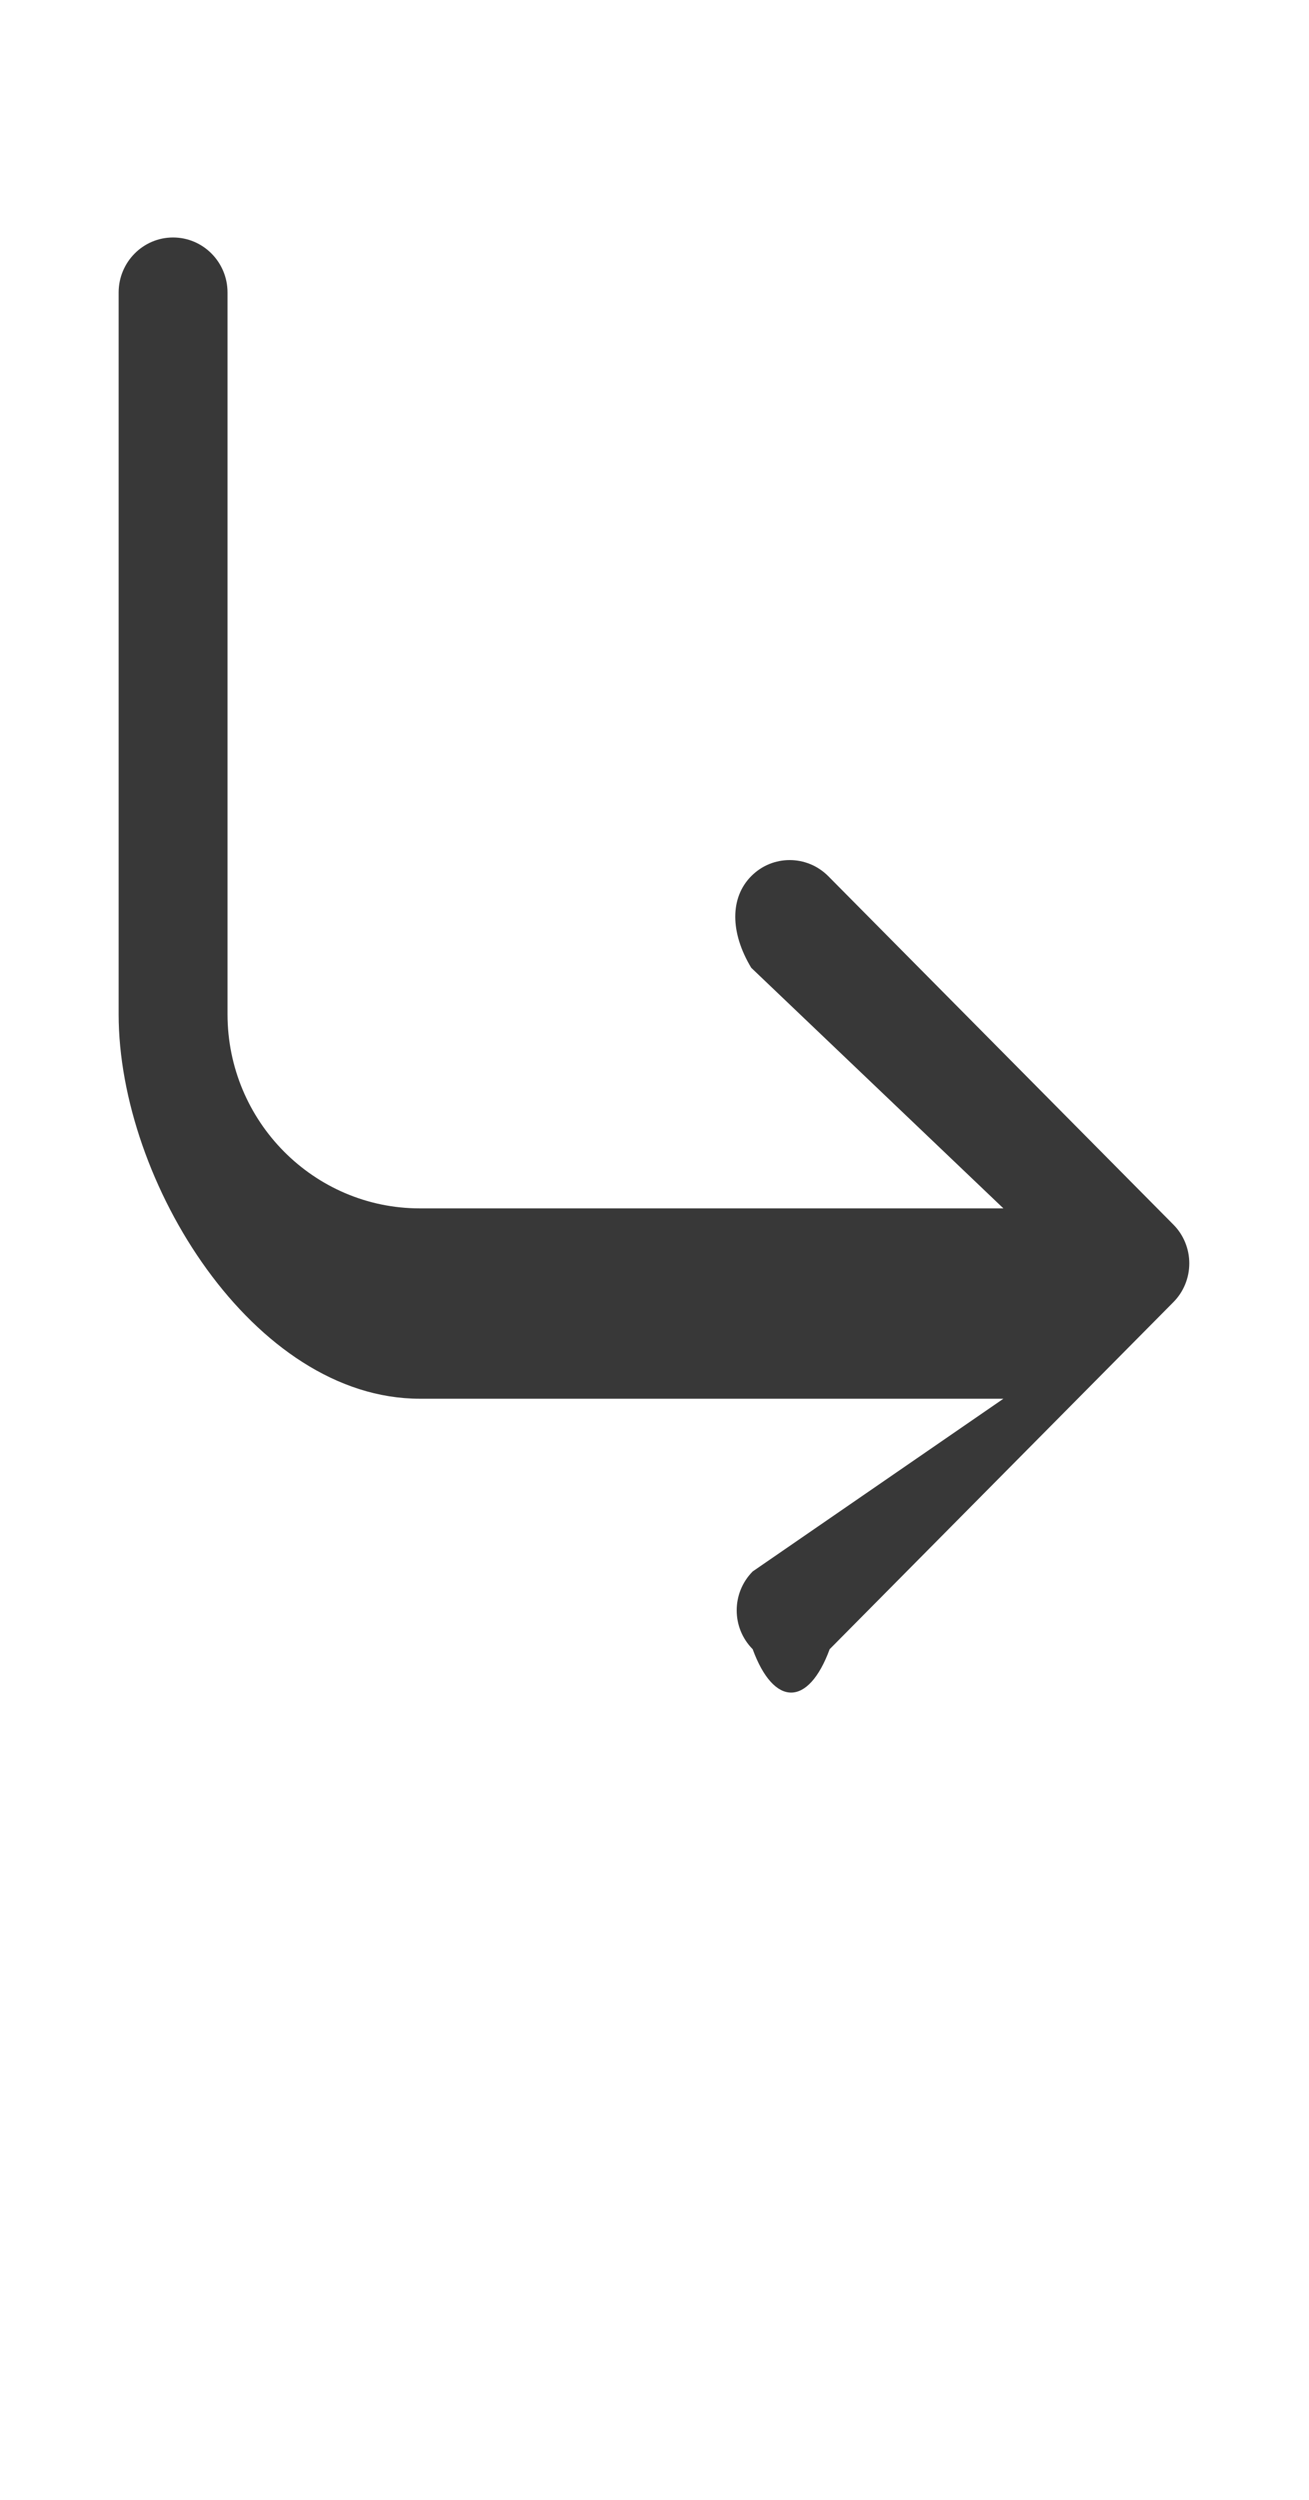 <svg xmlns="http://www.w3.org/2000/svg" width="11" height="21">
    <path fill="#383838" fill-rule="evenodd" d="M9.86 10.939l-2.888 2.915c-.179.486-.469.486-.647 0-.179-.18-.179-.472 0-.653l2.107-1.451H3.528C2.132 11.75.997 9.929.997 8.521V2.457c0-.255.205-.462.457-.462.253 0 .458.207.458.462V8.52c0 .9.725 1.631 1.616 1.631h4.904L6.313 8.13c-.179-.297-.179-.59 0-.77.089-.09.206-.135.323-.135.117 0 .234.045.324.135l2.9 2.927c.086.086.134.204.134.326 0 .122-.048.24-.134.326z"/>
</svg>
